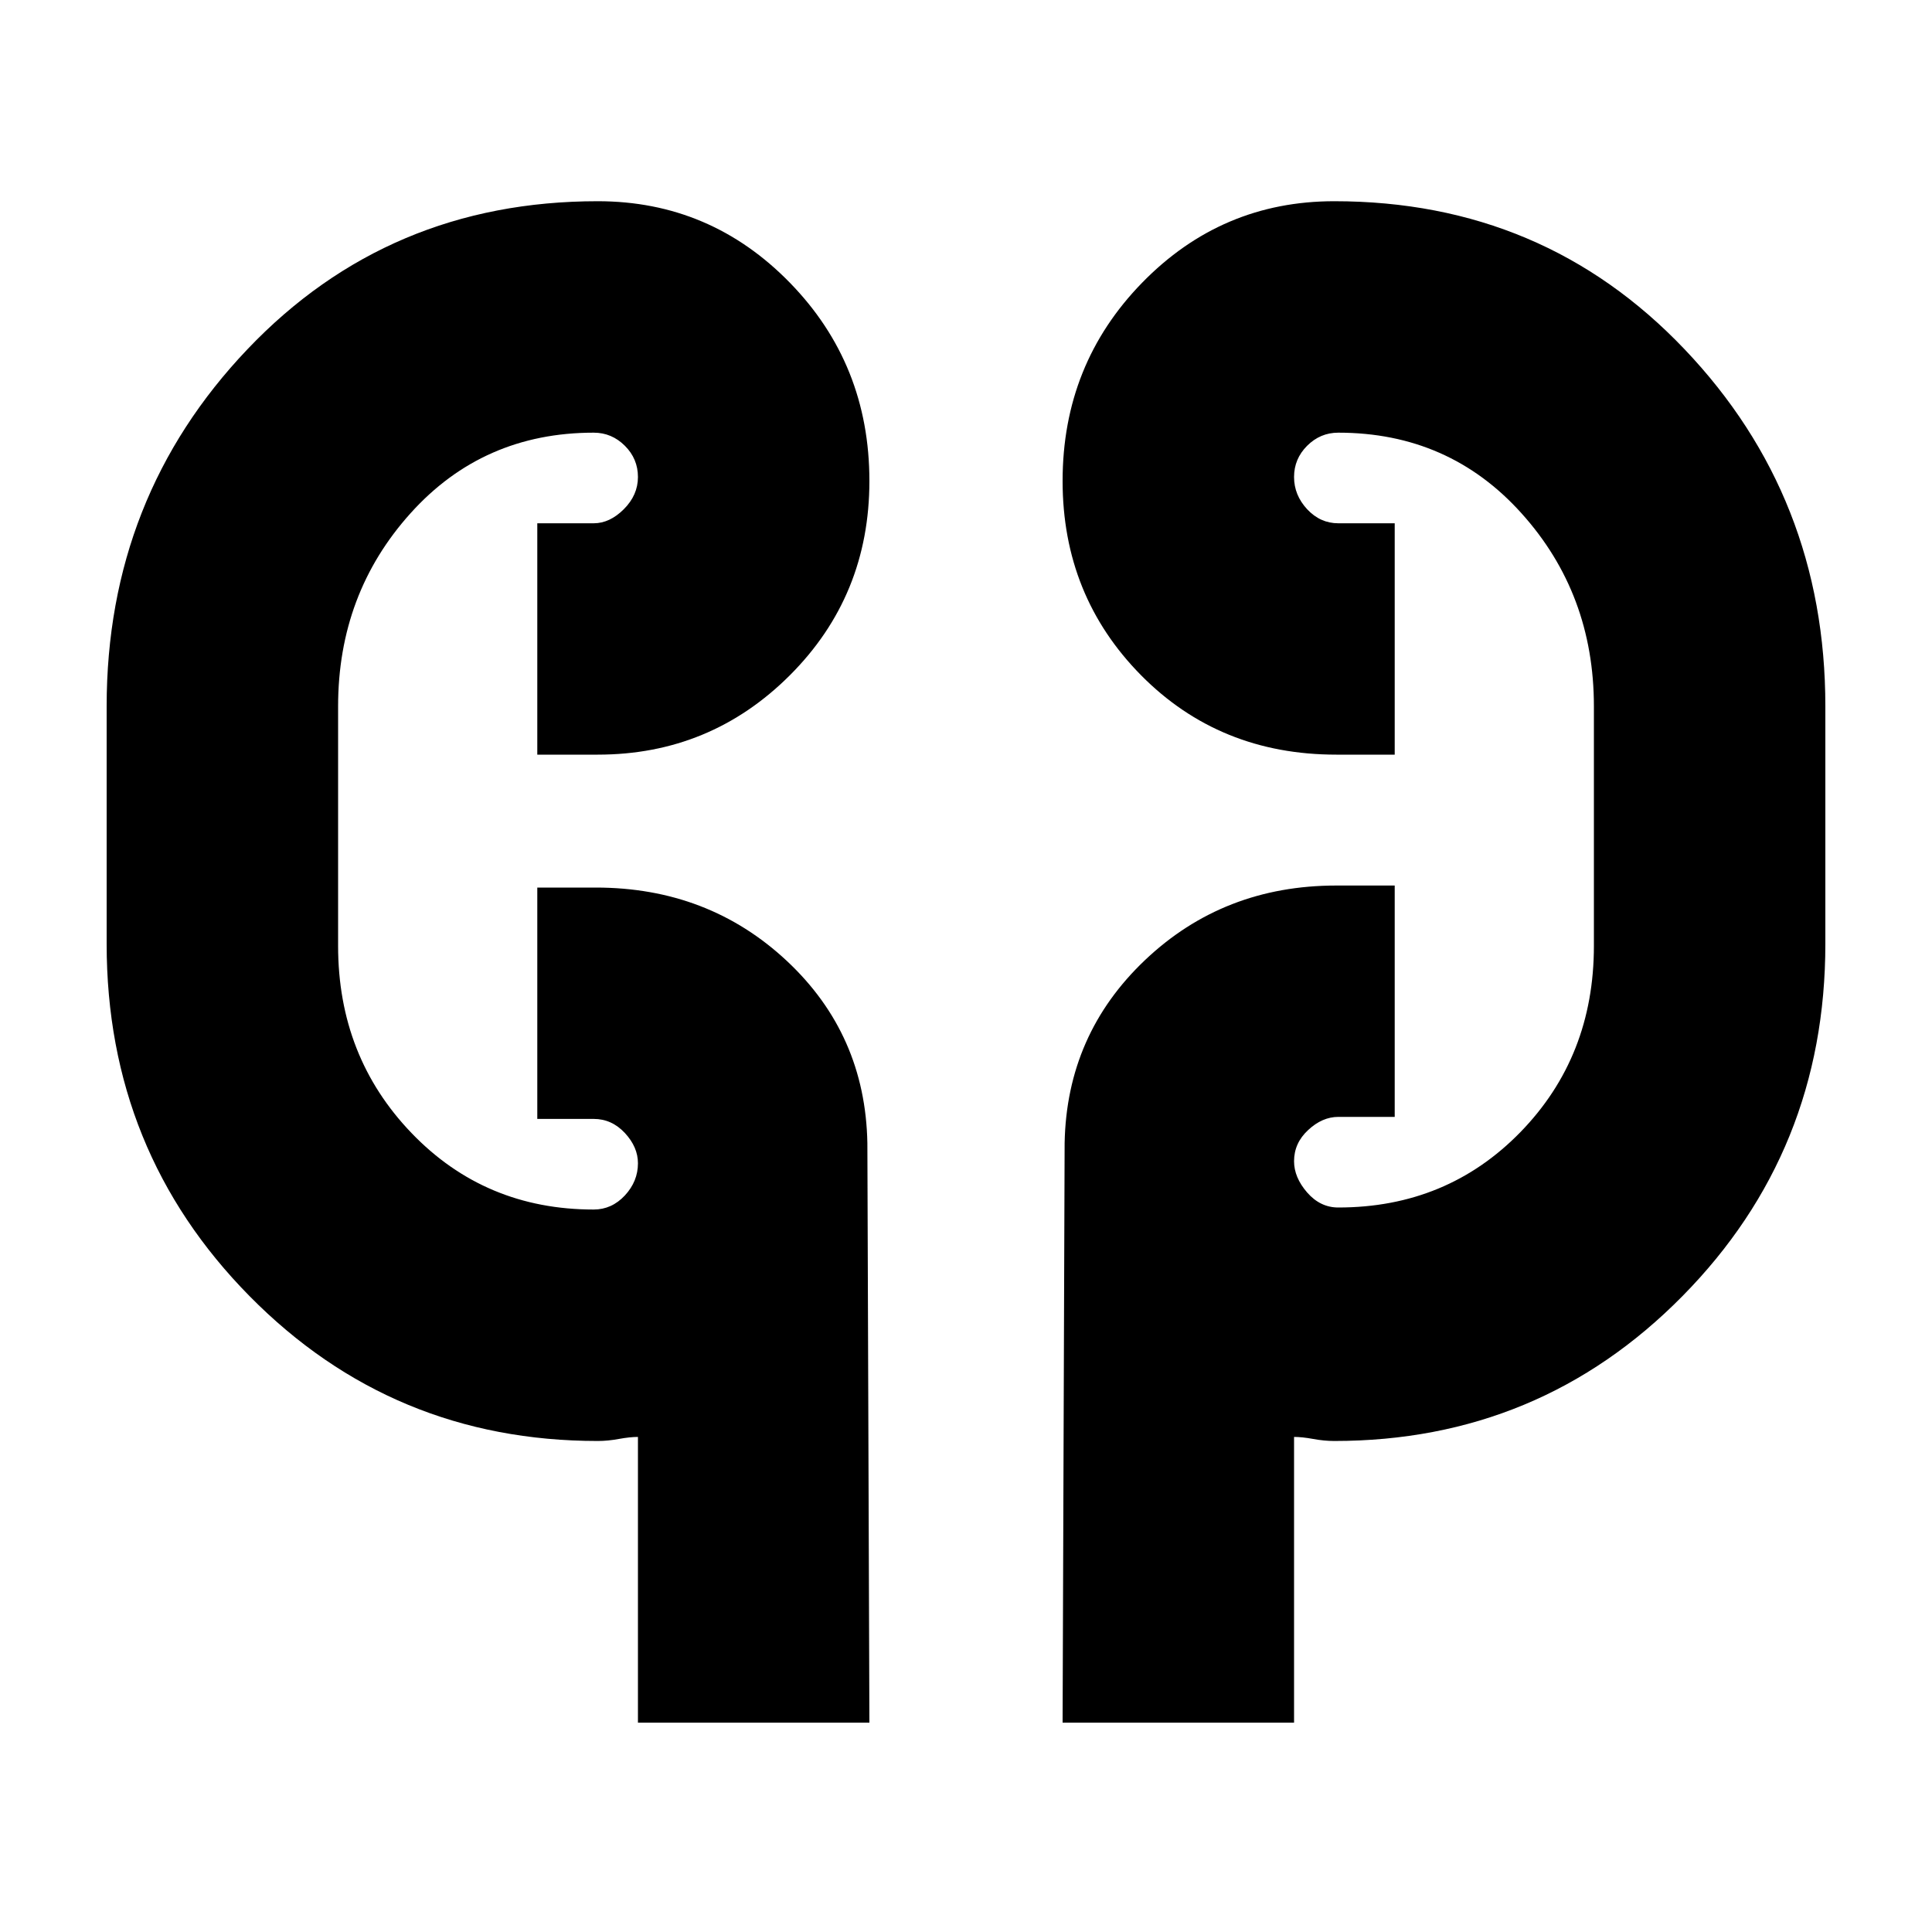 <svg xmlns="http://www.w3.org/2000/svg" height="20" width="20"><path d="M6.604 17.833v-2.958q-.083 0-.198.021-.114.021-.218.021-2.126 0-3.605-1.5T1.104 9.771V7.312q0-2.166 1.458-3.697 1.459-1.532 3.626-1.532 1.166 0 1.989.844Q9 3.771 9 4.979q0 1.188-.823 2.011-.823.822-1.989.822h-.626V5.417h.584q.166 0 .312-.146t.146-.333q0-.188-.135-.323-.136-.136-.323-.136-1.146 0-1.896.834-.75.833-.75 1.999v2.48q0 1.146.76 1.937.761.792 1.886.792.187 0 .323-.146.135-.146.135-.333 0-.167-.135-.313-.136-.146-.323-.146h-.584V9.188h.605q1.166 0 1.979.76.812.76.833 1.885l.021 6Zm4.396 0 .021-6q.021-1.125.833-1.895.813-.771 1.979-.771h.605v2.395h-.584q-.166 0-.312.136-.146.135-.146.323 0 .167.135.323.136.156.323.156 1.125 0 1.886-.781.76-.781.76-1.927v-2.48q0-1.166-.75-1.999-.75-.834-1.896-.834-.187 0-.323.136-.135.135-.135.323 0 .187.135.333.136.146.323.146h.584v2.395h-.605q-1.208 0-2.021-.822Q11 6.167 11 4.979q0-1.208.823-2.052.823-.844 1.989-.844 2.167 0 3.626 1.532 1.458 1.531 1.458 3.697v2.459q0 2.146-1.479 3.646t-3.605 1.5q-.104 0-.218-.021-.115-.021-.198-.021v2.958ZM3.5 9.188V7.812Zm13-1.376v1.98Z"/></svg>